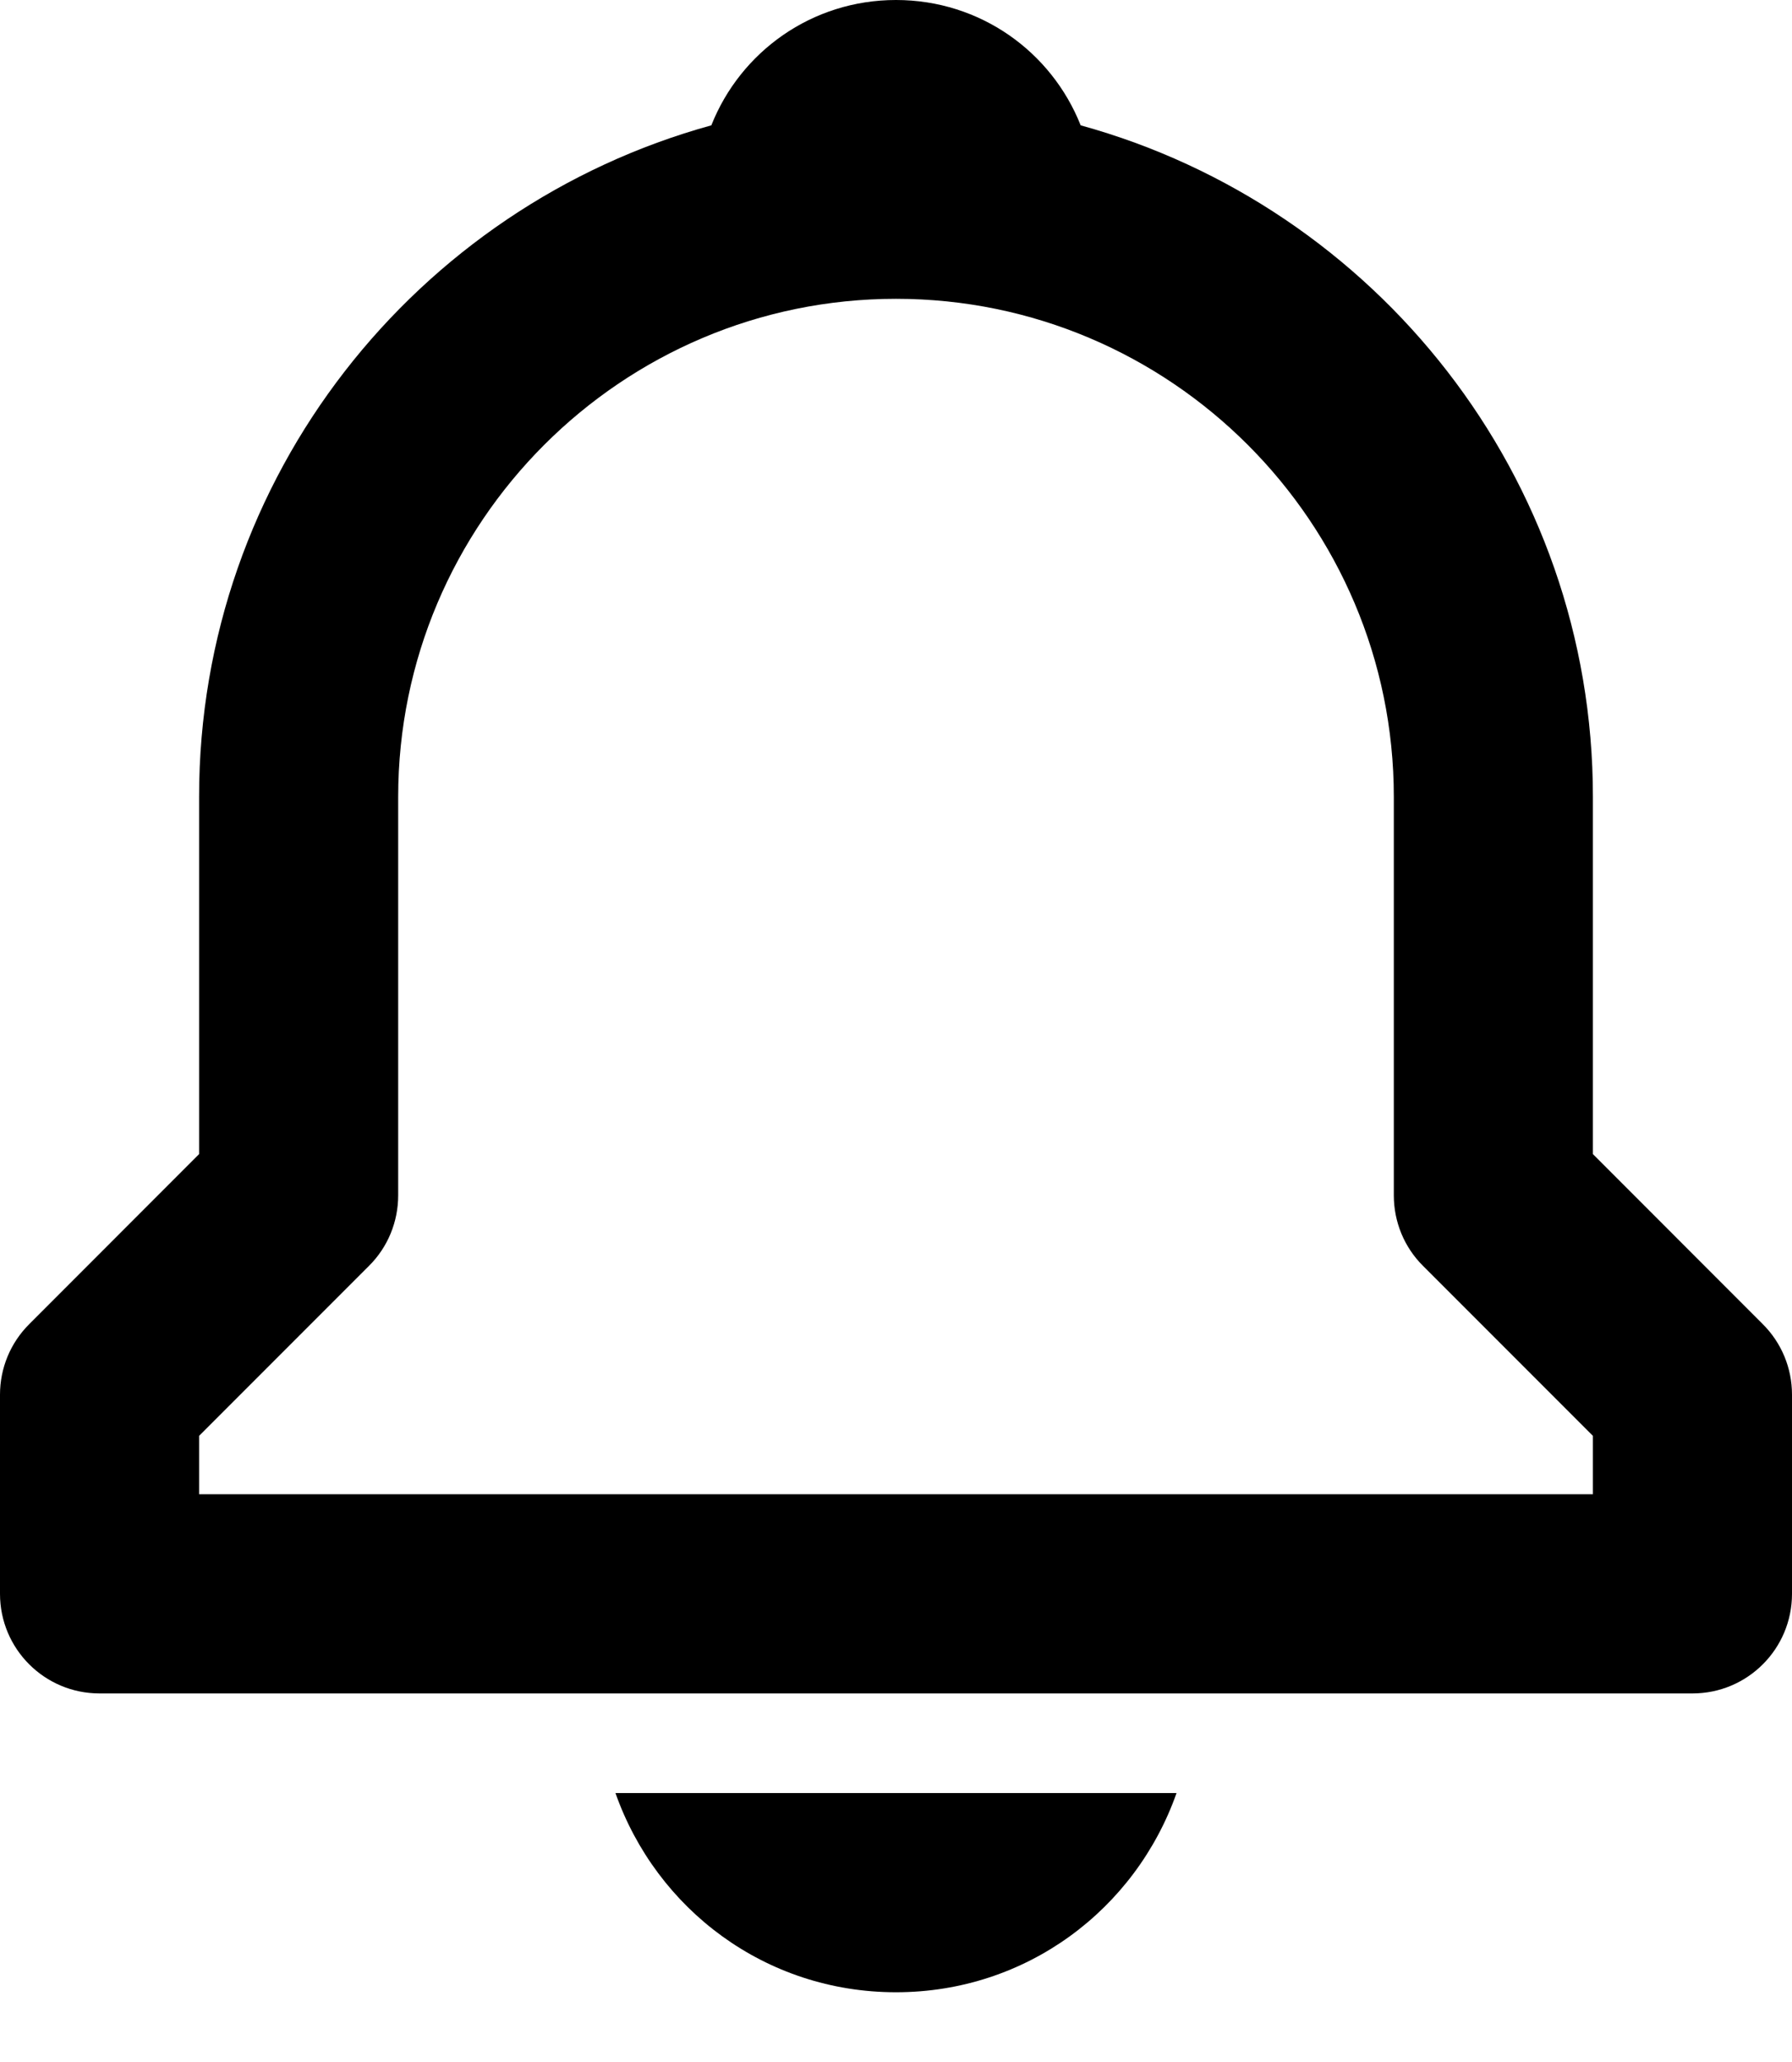 <svg width="20" height="23" viewBox="0 0 20 23" fill="none" xmlns="http://www.w3.org/2000/svg">
<path d="M17.778 12.873V8.889C17.778 5.314 15.35 2.303 12.061 1.398C11.736 0.578 10.94 0 10 0C9.06 0 8.264 0.578 7.939 1.398C4.65 2.304 2.222 5.314 2.222 8.889V12.873L0.326 14.77C0.117 14.978 0 15.26 0 15.556V17.778C0 18.392 0.497 18.889 1.111 18.889H18.889C19.503 18.889 20 18.392 20 17.778V15.556C20 15.26 19.883 14.978 19.674 14.77L17.778 12.873ZM17.778 16.667H2.222V16.016L4.119 14.119C4.328 13.911 4.444 13.629 4.444 13.333V8.889C4.444 5.826 6.937 3.333 10 3.333C13.063 3.333 15.556 5.826 15.556 8.889V13.333C15.556 13.629 15.672 13.911 15.881 14.119L17.778 16.016V16.667ZM10 22.222C11.457 22.222 12.674 21.296 13.131 20H6.869C7.326 21.296 8.543 22.222 10 22.222Z" fill="black"/>
</svg>
